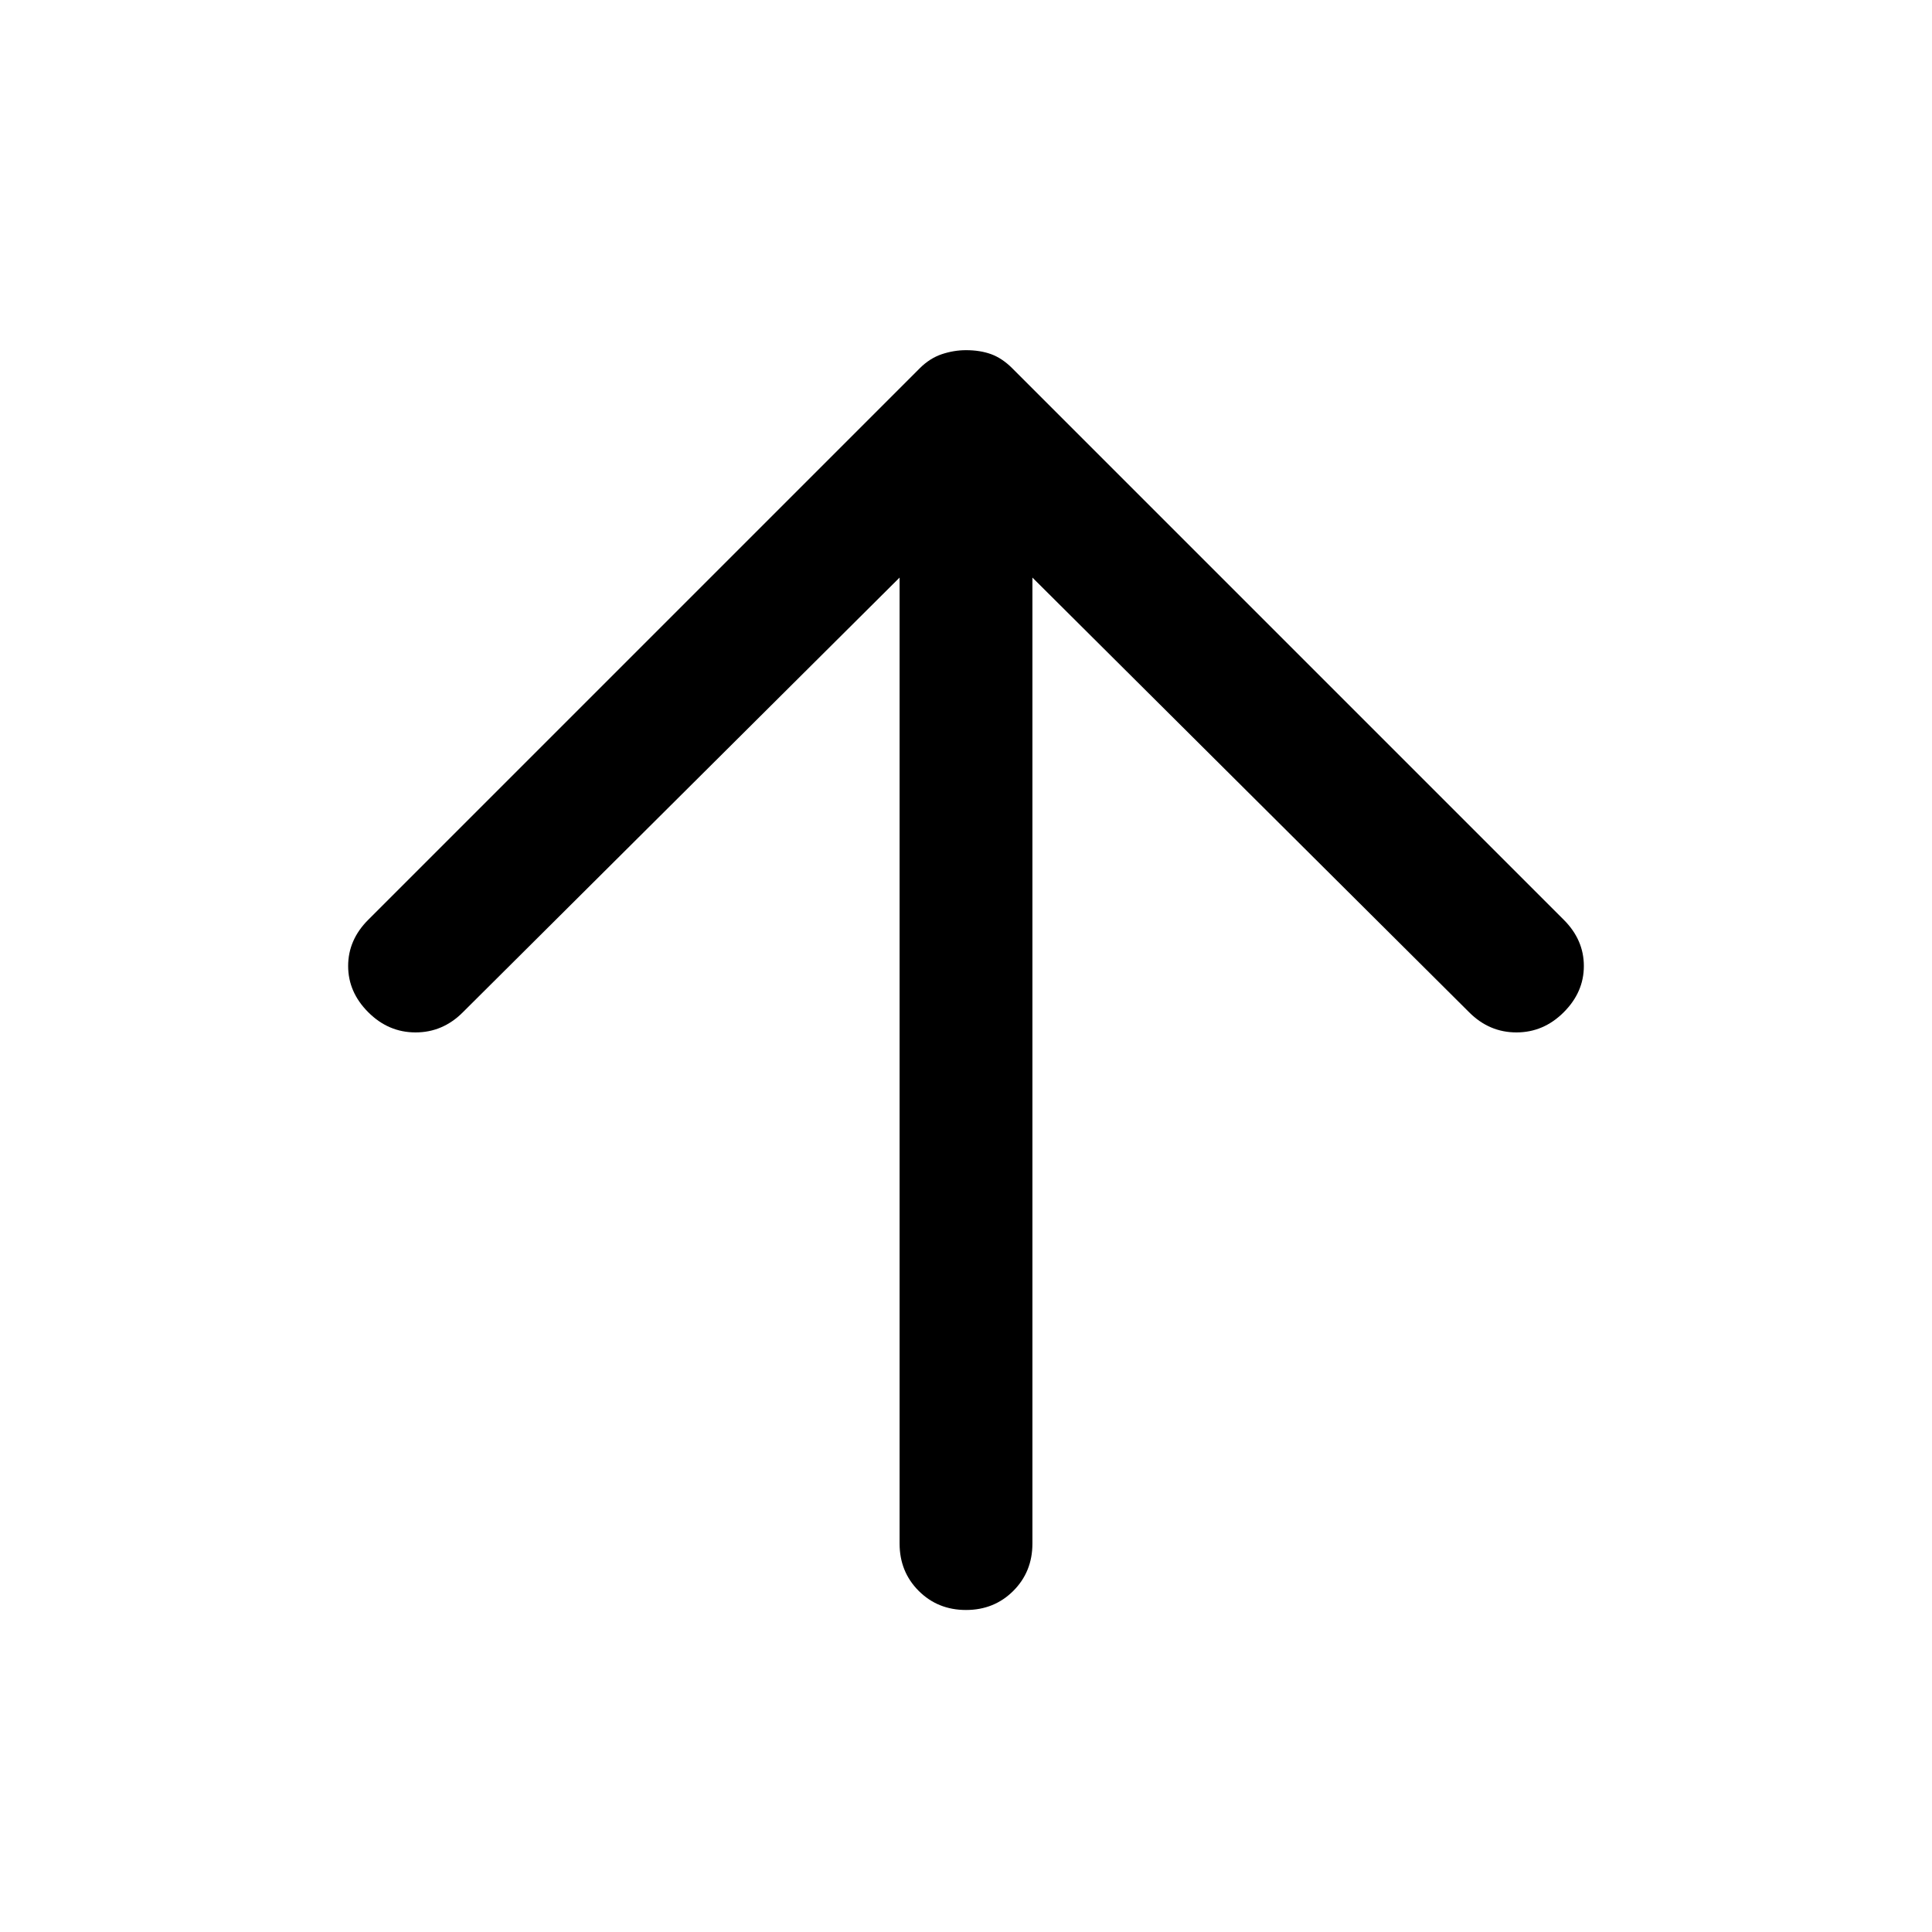 <svg xmlns="http://www.w3.org/2000/svg" height="40" width="40"><path d="M20 33.333q-.583 0-.979-.395-.396-.396-.396-.98v-20l-9.042 9q-.416.417-.979.417-.562 0-.979-.417-.417-.416-.417-.958t.417-.958L19.042 7.625q.208-.208.458-.292.25-.083.5-.083.292 0 .521.083.229.084.437.292l11.417 11.417q.417.416.417.958t-.417.958q-.417.417-.979.417-.563 0-.979-.417l-9.042-9v20q0 .584-.396.98-.396.395-.979.395Z"/></svg>